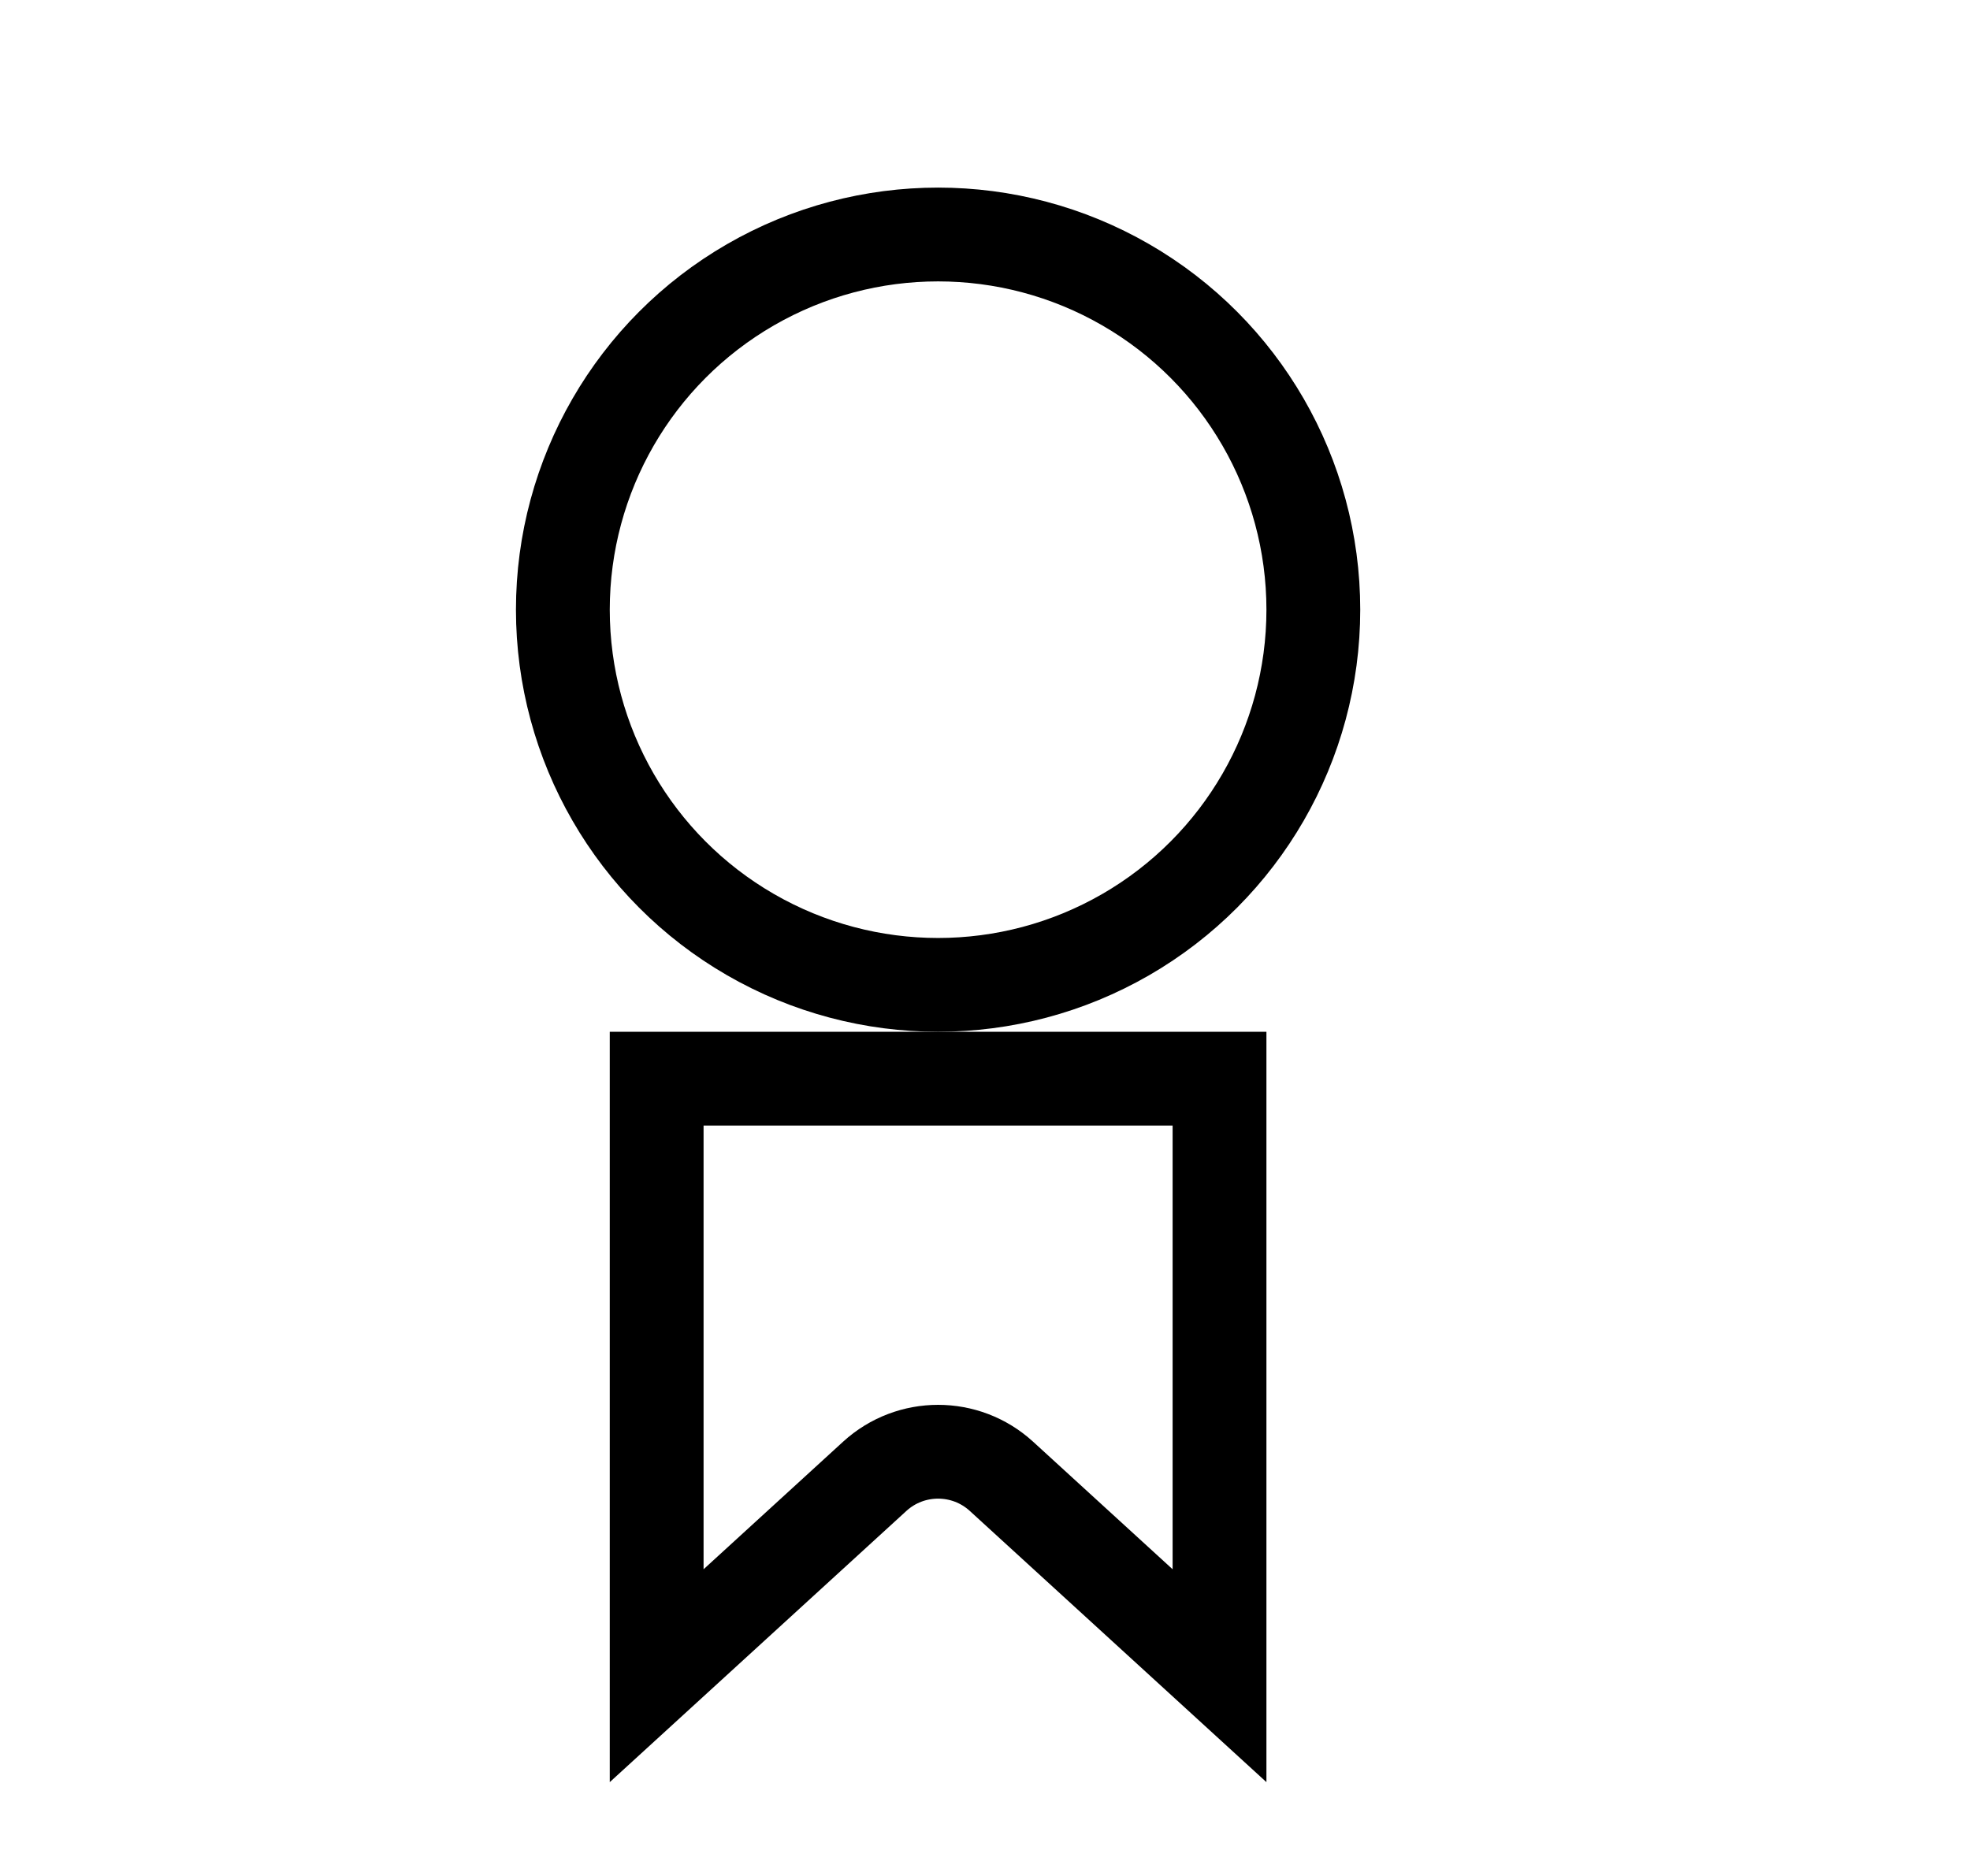 <svg width="21" height="20" viewBox="0 0 21 20" fill="none" xmlns="http://www.w3.org/2000/svg">
<circle cx="10" cy="6.5" r="4" stroke="black"/>
<path d="M7 11.5H13V17.865L10.675 15.739C10.293 15.39 9.707 15.39 9.325 15.739L7 17.865V11.5Z" stroke="black"/>
</svg>
